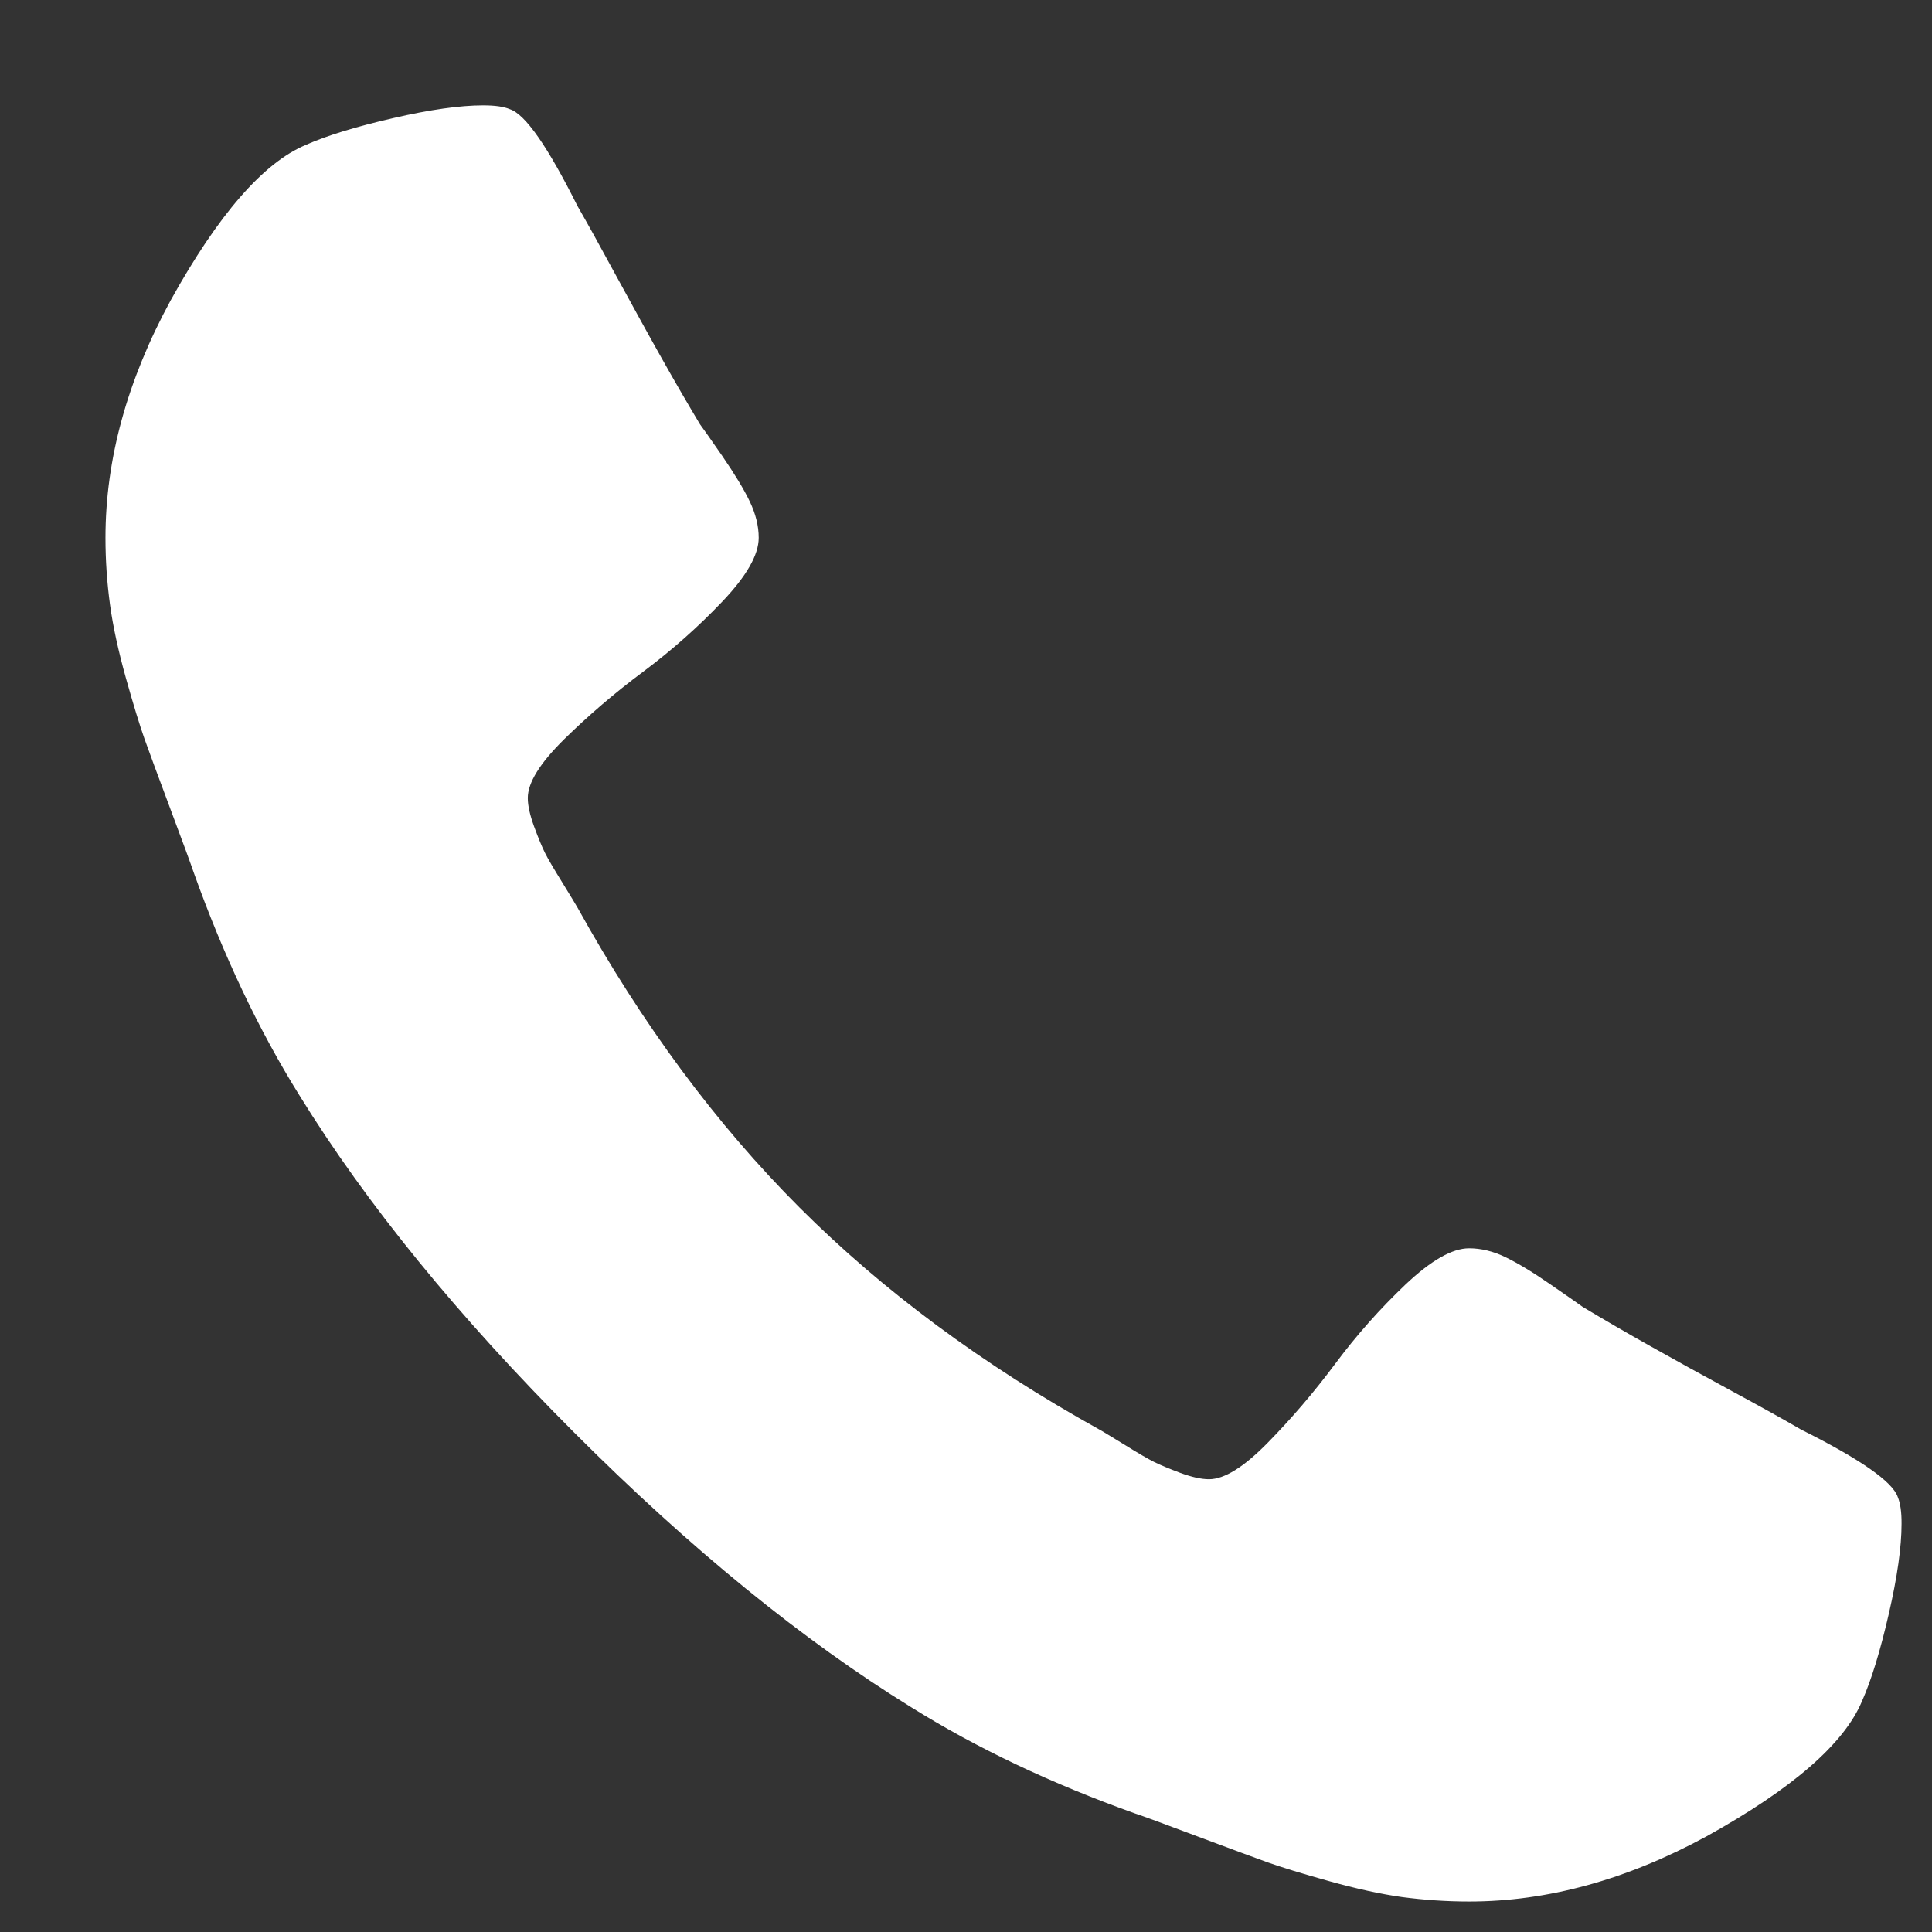 <svg width="17" height="17" viewBox="0 0 17 17" fill="none" xmlns="http://www.w3.org/2000/svg">
<rect x="0" y="0" width="17" height="17" fill="#333333" stroke="none"/>
<g clip-path="url(#clip0)">
<path d="M16.699 13.173C16.654 13.038 16.37 12.84 15.846 12.578C15.704 12.495 15.502 12.383 15.24 12.241C14.978 12.099 14.74 11.968 14.527 11.848C14.313 11.728 14.114 11.612 13.927 11.5C13.897 11.478 13.803 11.412 13.646 11.304C13.489 11.195 13.356 11.115 13.247 11.062C13.139 11.01 13.032 10.984 12.927 10.984C12.778 10.984 12.591 11.091 12.366 11.304C12.142 11.517 11.936 11.749 11.749 12C11.562 12.251 11.364 12.482 11.154 12.696C10.945 12.909 10.773 13.016 10.638 13.016C10.57 13.016 10.486 12.997 10.385 12.96C10.284 12.922 10.208 12.89 10.155 12.864C10.103 12.838 10.013 12.786 9.886 12.707C9.758 12.629 9.687 12.585 9.672 12.578C8.647 12.009 7.768 11.358 7.035 10.625C6.301 9.891 5.65 9.012 5.082 7.987C5.074 7.972 5.031 7.901 4.953 7.774C4.874 7.646 4.821 7.557 4.795 7.504C4.769 7.452 4.737 7.375 4.7 7.274C4.663 7.173 4.644 7.089 4.644 7.022C4.644 6.887 4.751 6.715 4.964 6.505C5.177 6.296 5.409 6.097 5.66 5.91C5.91 5.723 6.142 5.518 6.356 5.293C6.569 5.069 6.676 4.882 6.676 4.732C6.676 4.627 6.649 4.521 6.597 4.412C6.545 4.303 6.464 4.171 6.356 4.013C6.247 3.856 6.182 3.763 6.159 3.733C6.047 3.546 5.931 3.346 5.811 3.132C5.691 2.919 5.561 2.681 5.418 2.42C5.276 2.158 5.164 1.956 5.082 1.814C4.82 1.29 4.622 1.005 4.487 0.961C4.434 0.938 4.356 0.927 4.251 0.927C4.049 0.927 3.785 0.964 3.46 1.039C3.134 1.114 2.878 1.192 2.691 1.275C2.317 1.432 1.92 1.888 1.501 2.644C1.119 3.347 0.928 4.043 0.928 4.732C0.928 4.934 0.942 5.13 0.968 5.321C0.994 5.512 1.041 5.727 1.108 5.967C1.175 6.206 1.23 6.384 1.271 6.5C1.312 6.616 1.389 6.823 1.501 7.123C1.613 7.422 1.68 7.605 1.703 7.673C1.965 8.406 2.275 9.061 2.634 9.637C3.225 10.595 4.032 11.585 5.053 12.606C6.075 13.628 7.064 14.434 8.022 15.025C8.598 15.384 9.253 15.695 9.987 15.957C10.054 15.979 10.237 16.046 10.537 16.159C10.836 16.271 11.044 16.348 11.159 16.389C11.275 16.43 11.453 16.485 11.693 16.552C11.932 16.619 12.147 16.666 12.338 16.693C12.529 16.718 12.726 16.732 12.927 16.732C13.616 16.732 14.312 16.541 15.015 16.159C15.771 15.74 16.227 15.344 16.384 14.969C16.467 14.782 16.545 14.526 16.62 14.2C16.695 13.875 16.732 13.611 16.732 13.409C16.733 13.304 16.721 13.226 16.699 13.173Z" fill="white"/>
</g>
<defs>
<clipPath id="clip0">
<rect width="15.805" height="15.805" fill="white" transform="translate(0.927 0.927)"/>
</clipPath>
</defs>
</svg>
